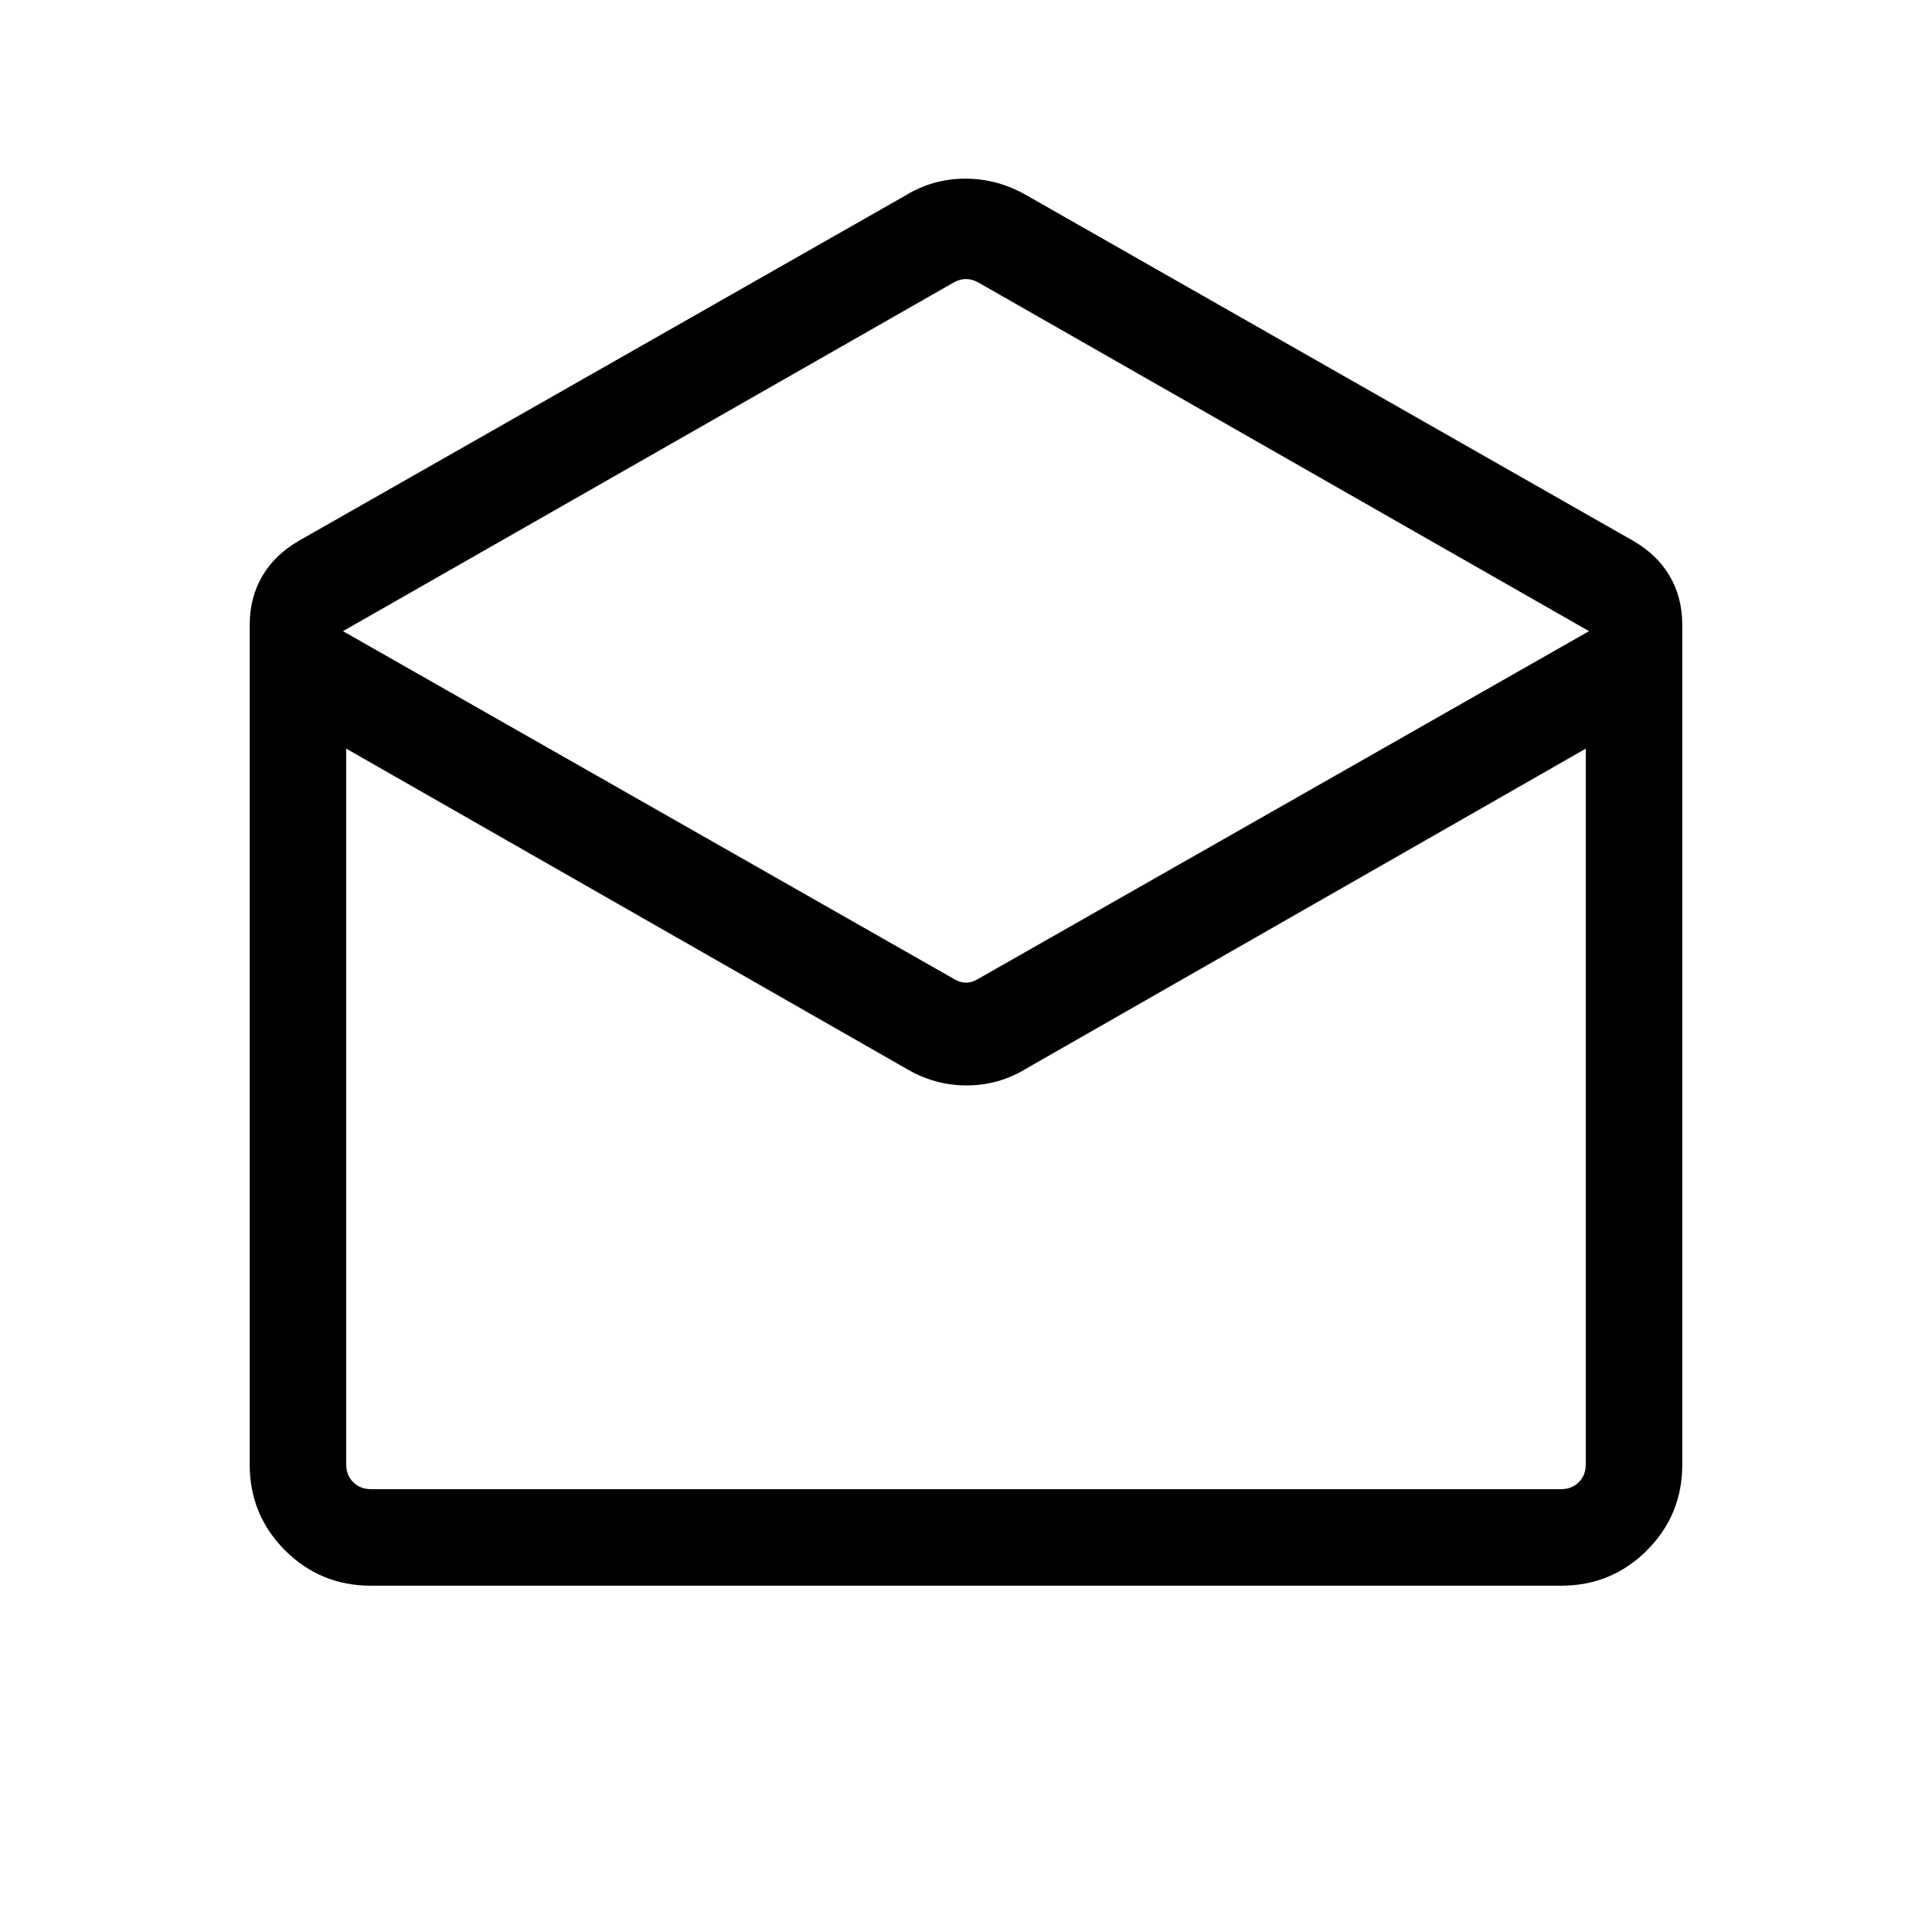 <svg xmlns="http://www.w3.org/2000/svg" height="20" viewBox="0 -960 960 960" width="20"><path d="m510.23-862.88 301.35 171.65q11.88 6.88 18.11 17.51 6.23 10.63 6.23 24.34v417.12q0 25.05-17.56 42.62-17.57 17.56-42.62 17.56H184.26q-25.05 0-42.62-17.56-17.56-17.57-17.56-42.62v-417.12q0-13.71 6.23-24.34 6.23-10.63 18.11-17.51l301.54-171.65q13.63-8.35 29.72-8.35 16.09 0 30.55 8.35Zm-24.08 389.23 303.43-172.73-303.43-173.24q-3.07-1.73-6.15-1.73-3.08 0-6.15 1.73L170.42-646.38l303.43 172.73q3.07 1.92 6.15 1.92 3.08 0 6.15-1.92Zm-36.19 44.46L172.04-588v355.65q0 5.39 3.46 8.85t8.85 3.46h591.3q5.39 0 8.85-3.46t3.46-8.85V-588L510.23-429.19q-13.84 8.53-29.93 8.53t-30.34-8.53Zm60.27 209.15h277.73-615.92H510.23Z"/></svg>